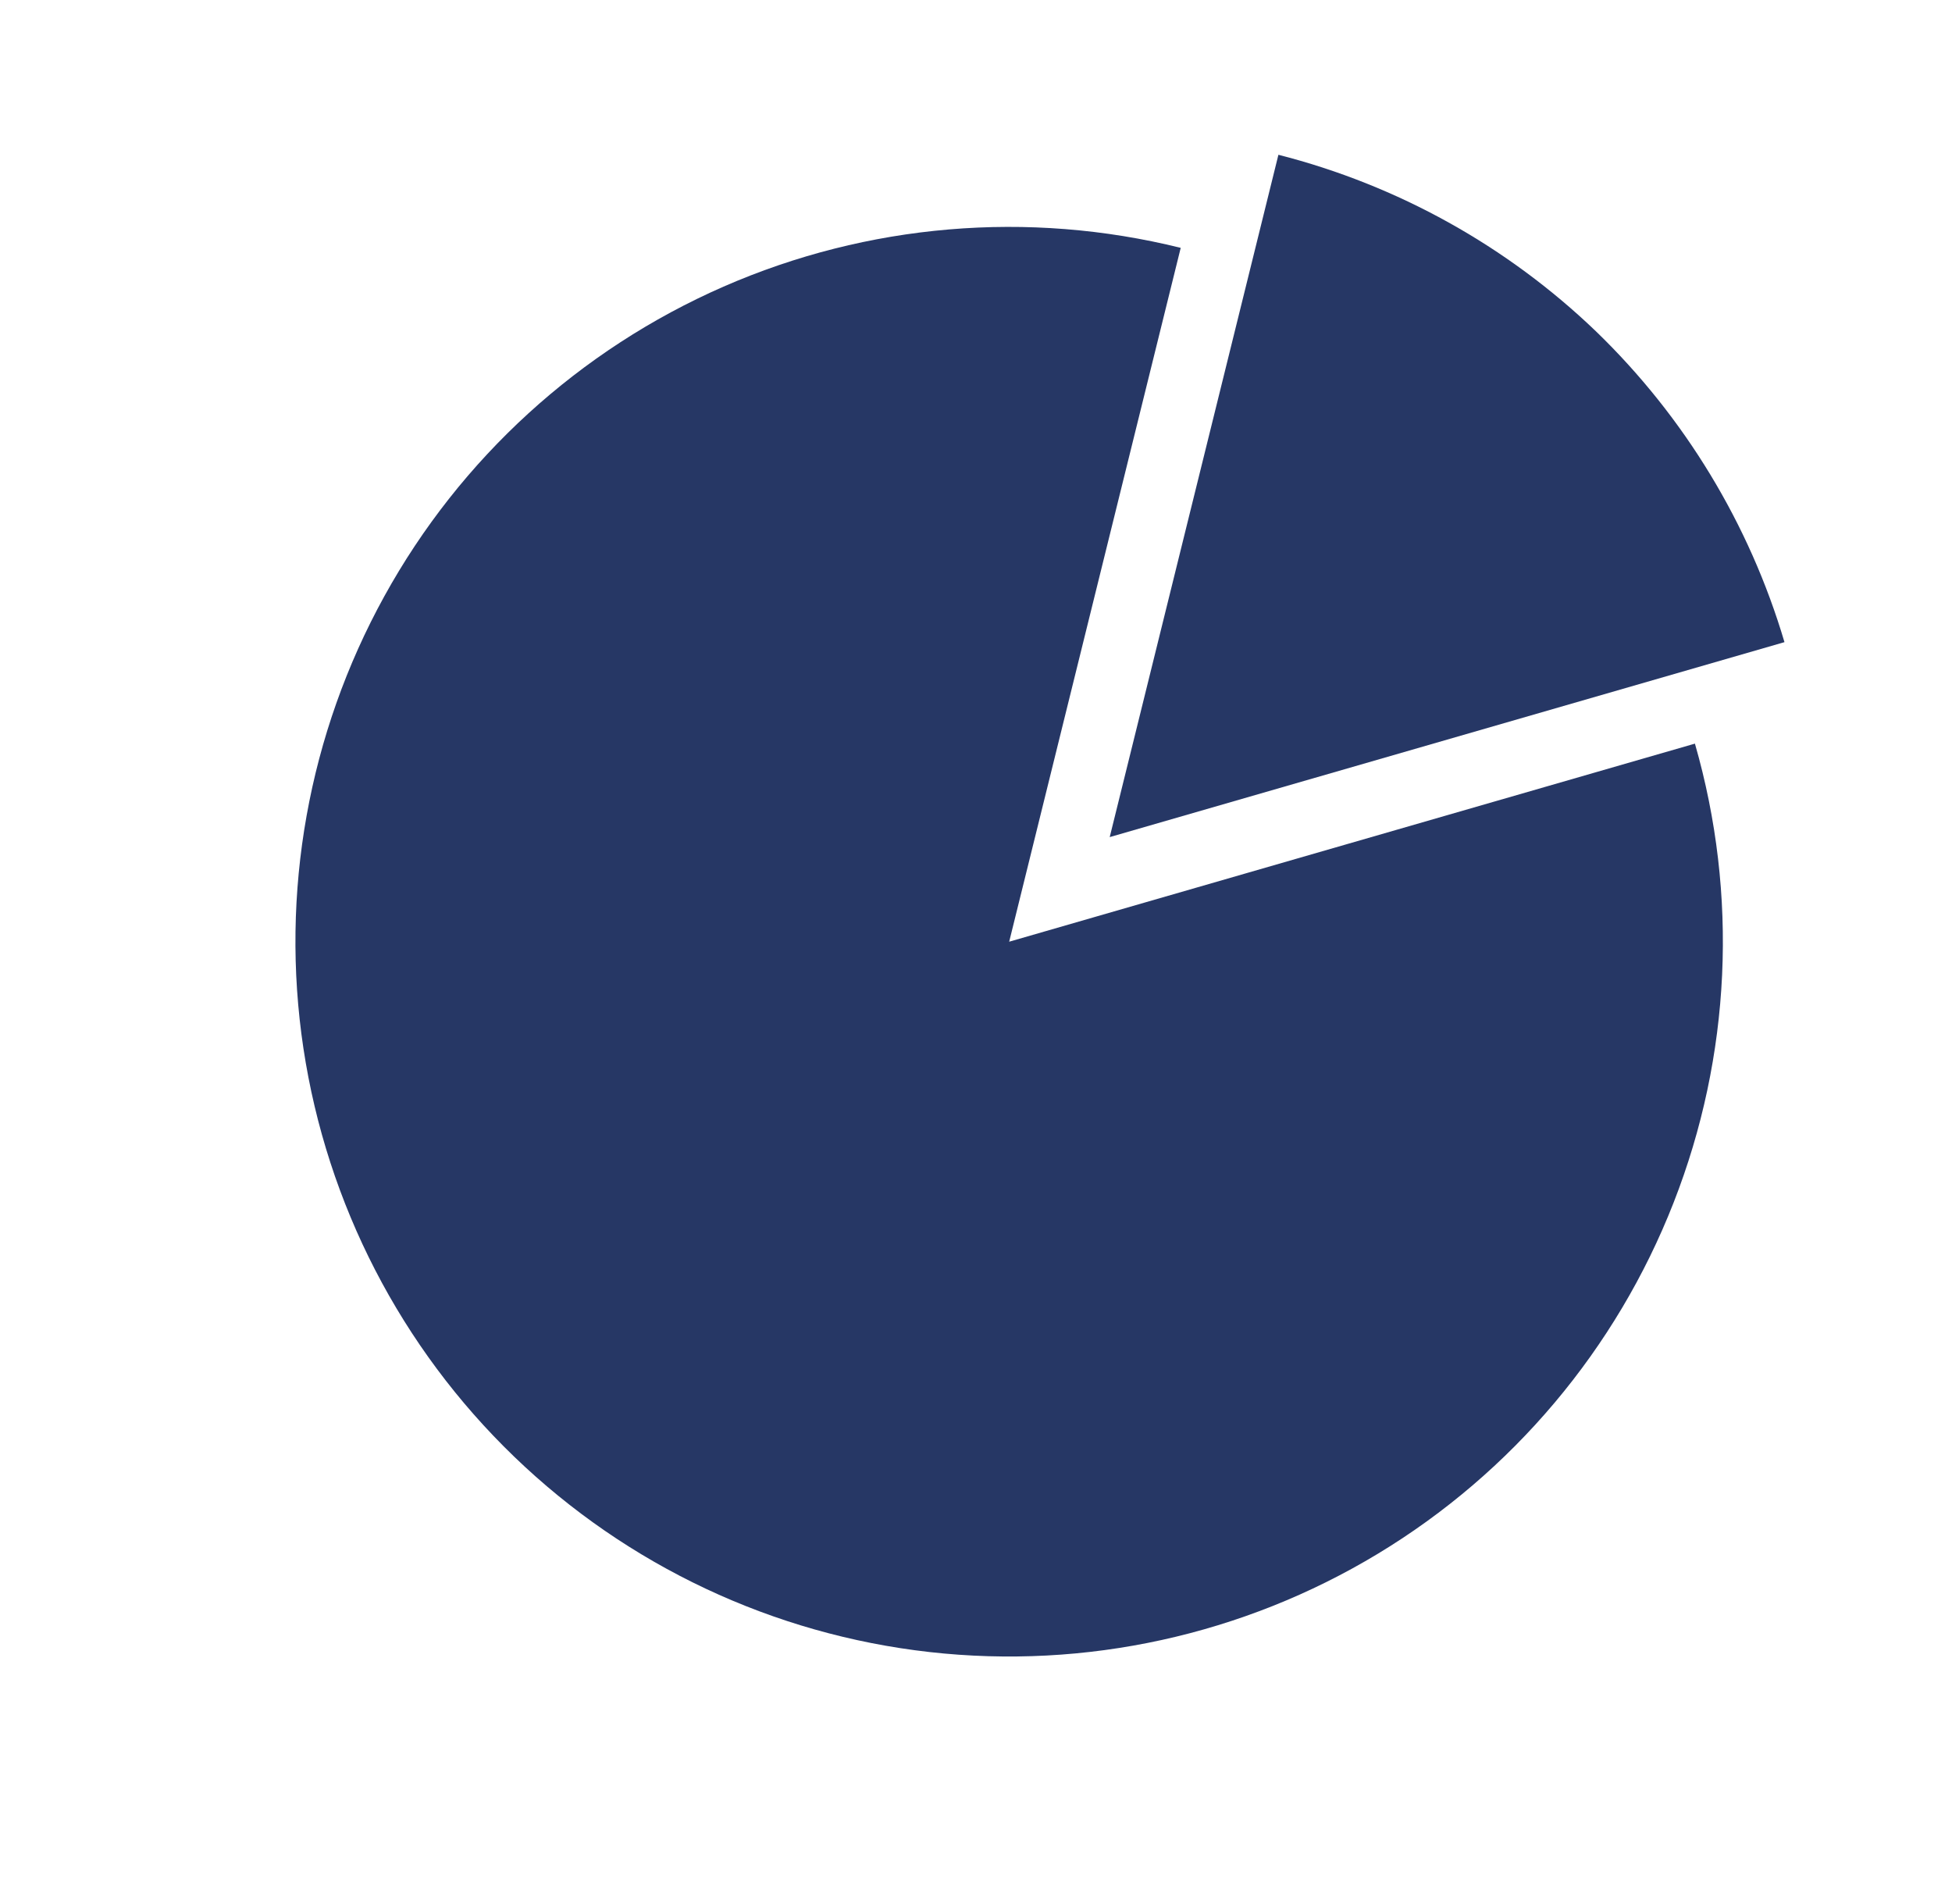 <svg width="40" height="39" viewBox="0 0 40 39" fill="none" xmlns="http://www.w3.org/2000/svg">
<path fill-rule="evenodd" clip-rule="evenodd" d="M34.732 15.235C35.624 18.332 35.471 21.638 34.295 24.639C33.12 27.64 30.989 30.17 28.232 31.834C25.474 33.499 22.246 34.206 19.047 33.846C15.847 33.486 12.856 32.079 10.536 29.843C8.217 27.608 6.699 24.668 6.218 21.48C5.737 18.293 6.32 15.035 7.877 12.213C9.433 9.391 11.876 7.163 14.827 5.872C17.777 4.582 21.07 4.303 24.195 5.078L20.68 19.293L34.732 15.235Z" fill="#263765"/>
<path fill-rule="evenodd" clip-rule="evenodd" d="M26.197 3.171L22.74 17.15L36.567 13.156C35.849 10.735 34.518 8.541 32.703 6.787C30.882 5.04 28.641 3.794 26.197 3.171Z" fill="#263765"/>
</svg>
